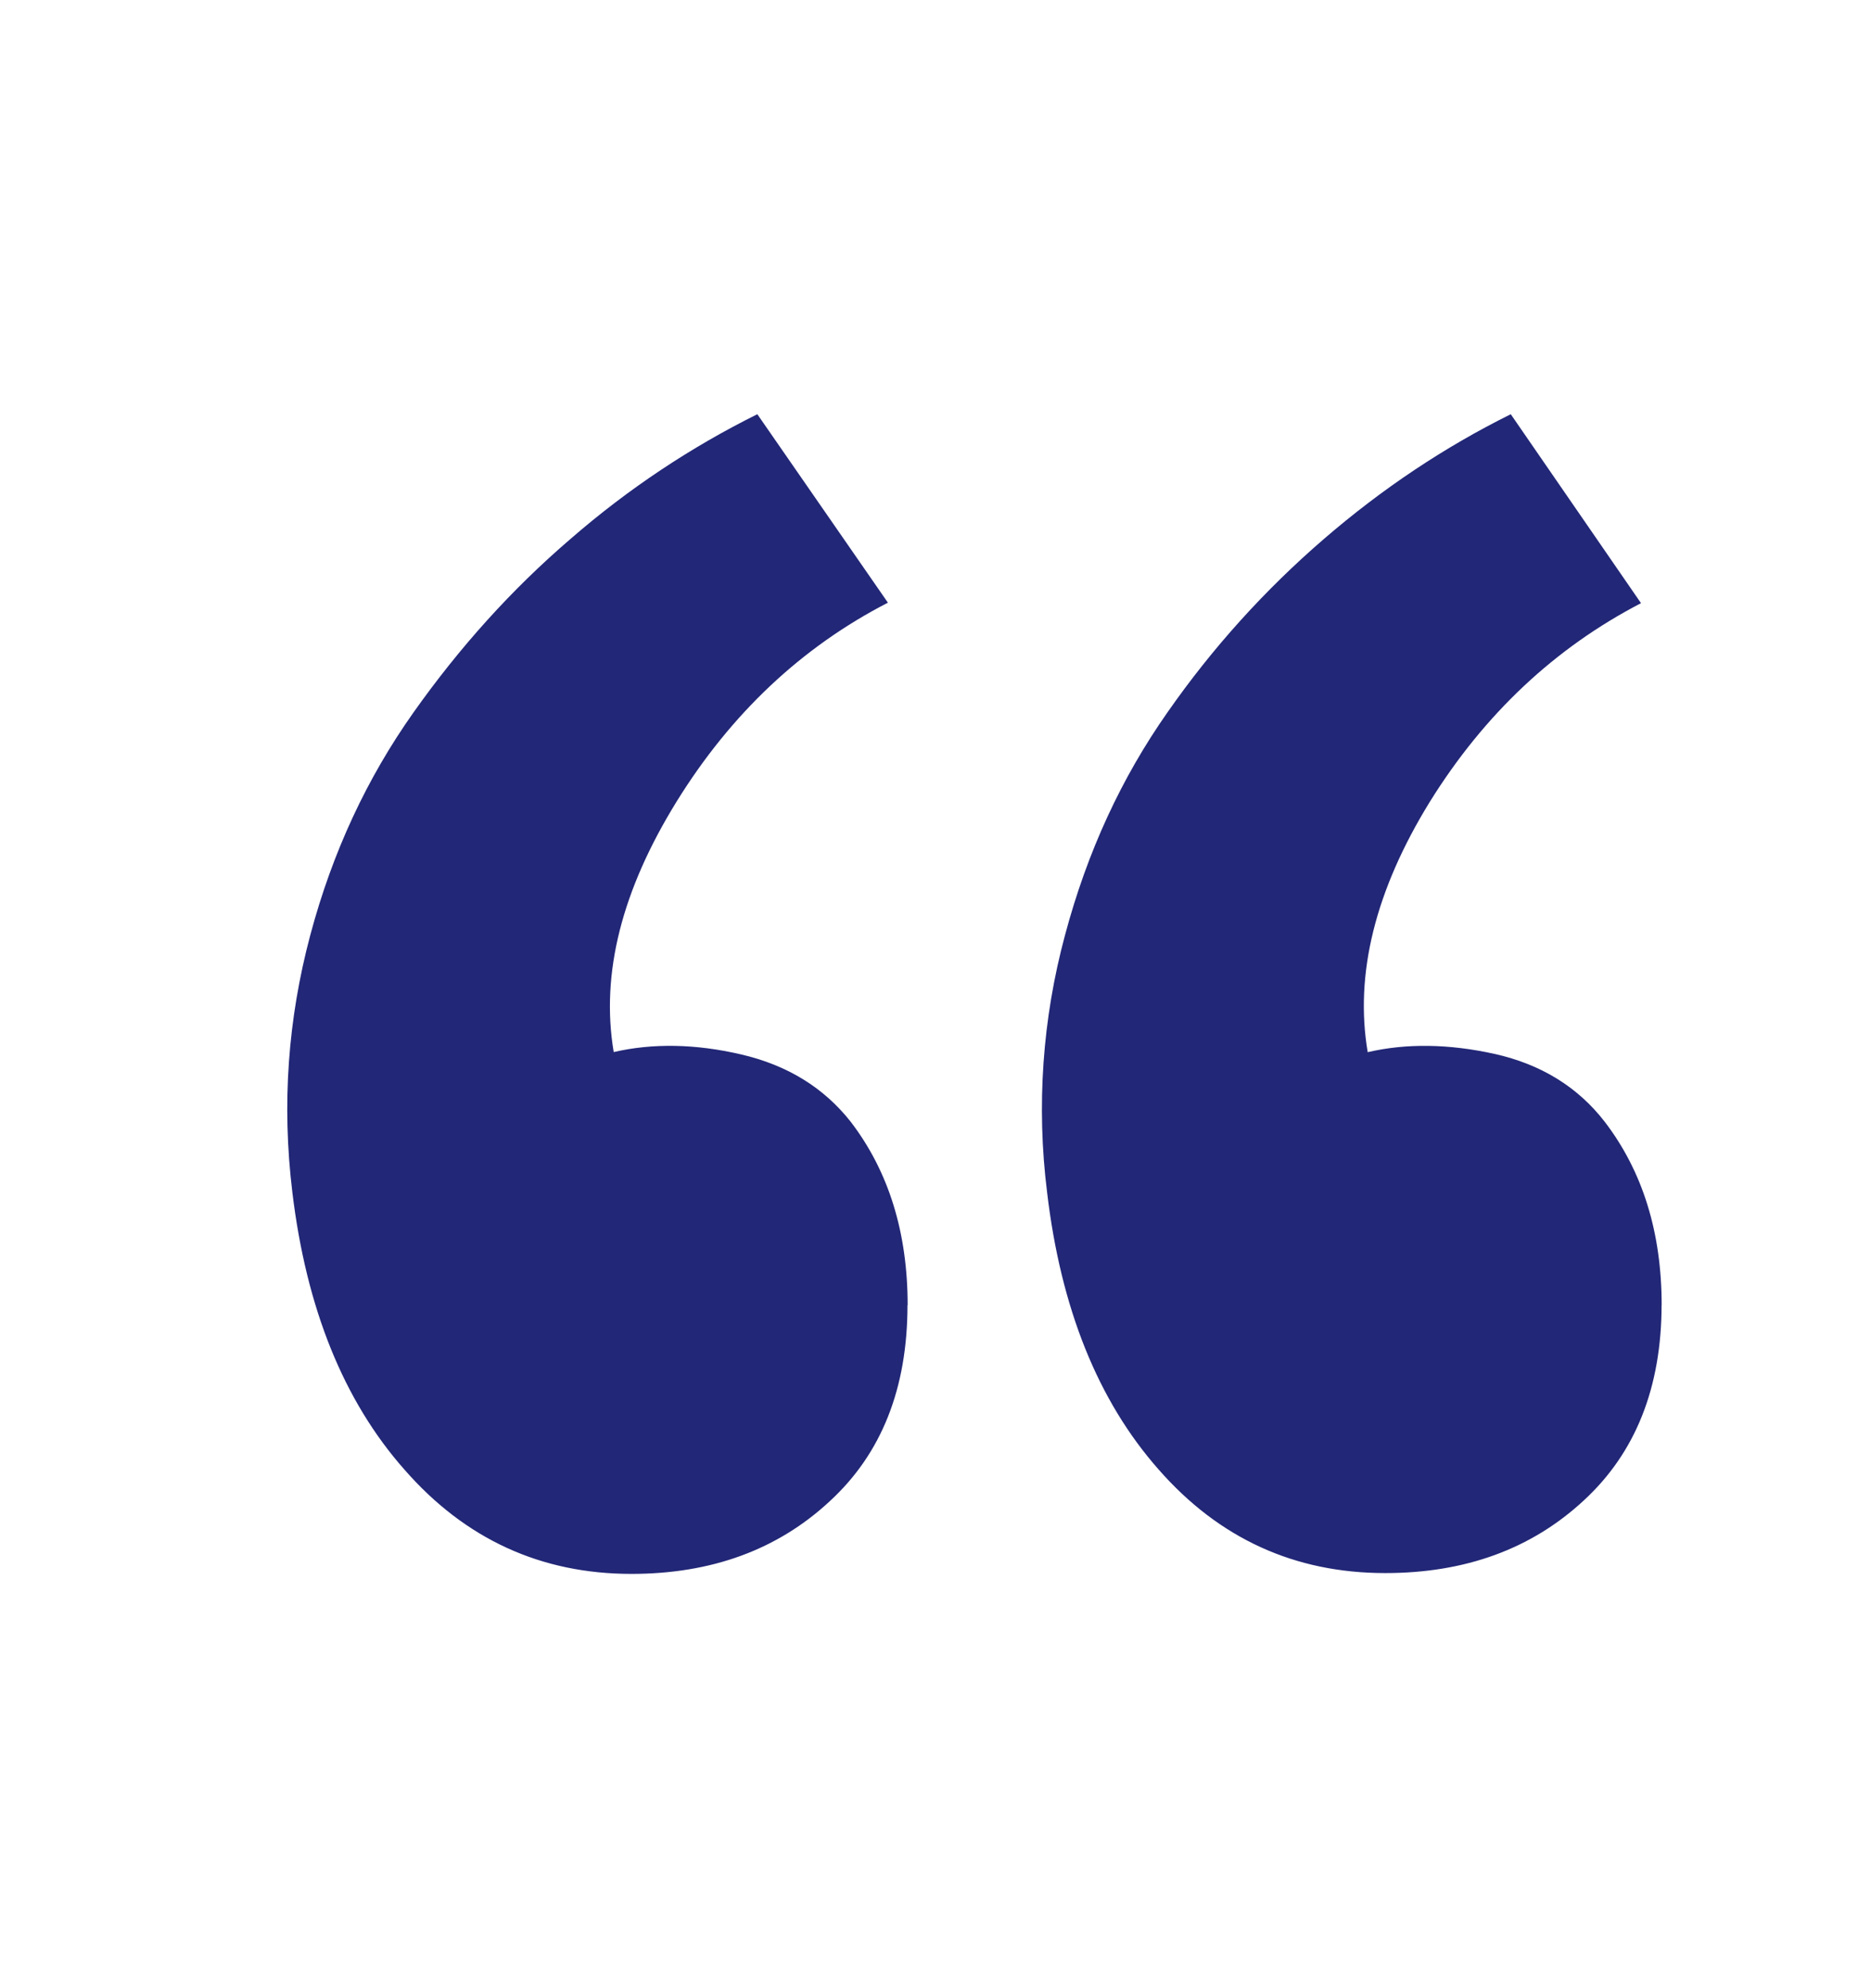 <svg width="80" height="85" viewBox="0 0 80 85" fill="none" xmlns="http://www.w3.org/2000/svg">
<path d="M38.809 55.806C38.809 52.69 37.997 50.076 36.371 47.954C35.219 46.495 33.658 45.535 31.682 45.078C29.739 44.625 27.901 44.593 26.241 44.979C25.675 41.615 26.594 38.052 28.926 34.276C31.258 30.505 34.279 27.664 37.965 25.766L32.382 17.709C29.555 19.111 26.87 20.889 24.396 23.039C21.887 25.189 19.661 27.661 17.683 30.455C15.704 33.249 14.22 36.405 13.266 39.982C12.312 43.559 12.043 47.207 12.499 50.961C13.093 55.92 14.69 59.886 17.29 62.826C19.887 65.801 23.128 67.288 27 67.288C30.41 67.288 33.241 66.261 35.481 64.179C37.7 62.139 38.802 59.344 38.802 55.792L38.809 55.803V55.806ZM71.049 55.806C71.049 52.69 70.237 50.076 68.611 47.954C67.459 46.467 65.89 45.504 63.922 45.061C61.943 44.622 60.127 44.6 58.48 44.983C57.915 41.654 58.798 38.077 61.131 34.287C63.463 30.533 66.48 27.7 70.166 25.787L64.597 17.709C61.77 19.111 59.102 20.889 56.611 23.039C54.08 25.22 51.831 27.712 49.919 30.455C47.954 33.253 46.491 36.405 45.537 39.982C44.572 43.557 44.311 47.286 44.77 50.961C45.353 55.92 46.944 59.886 49.541 62.826C52.127 65.776 55.357 67.253 59.23 67.253C62.647 67.253 65.477 66.226 67.717 64.15C69.933 62.11 71.046 59.316 71.046 55.764V55.799L71.049 55.806Z" fill="#222777"/>
</svg>
